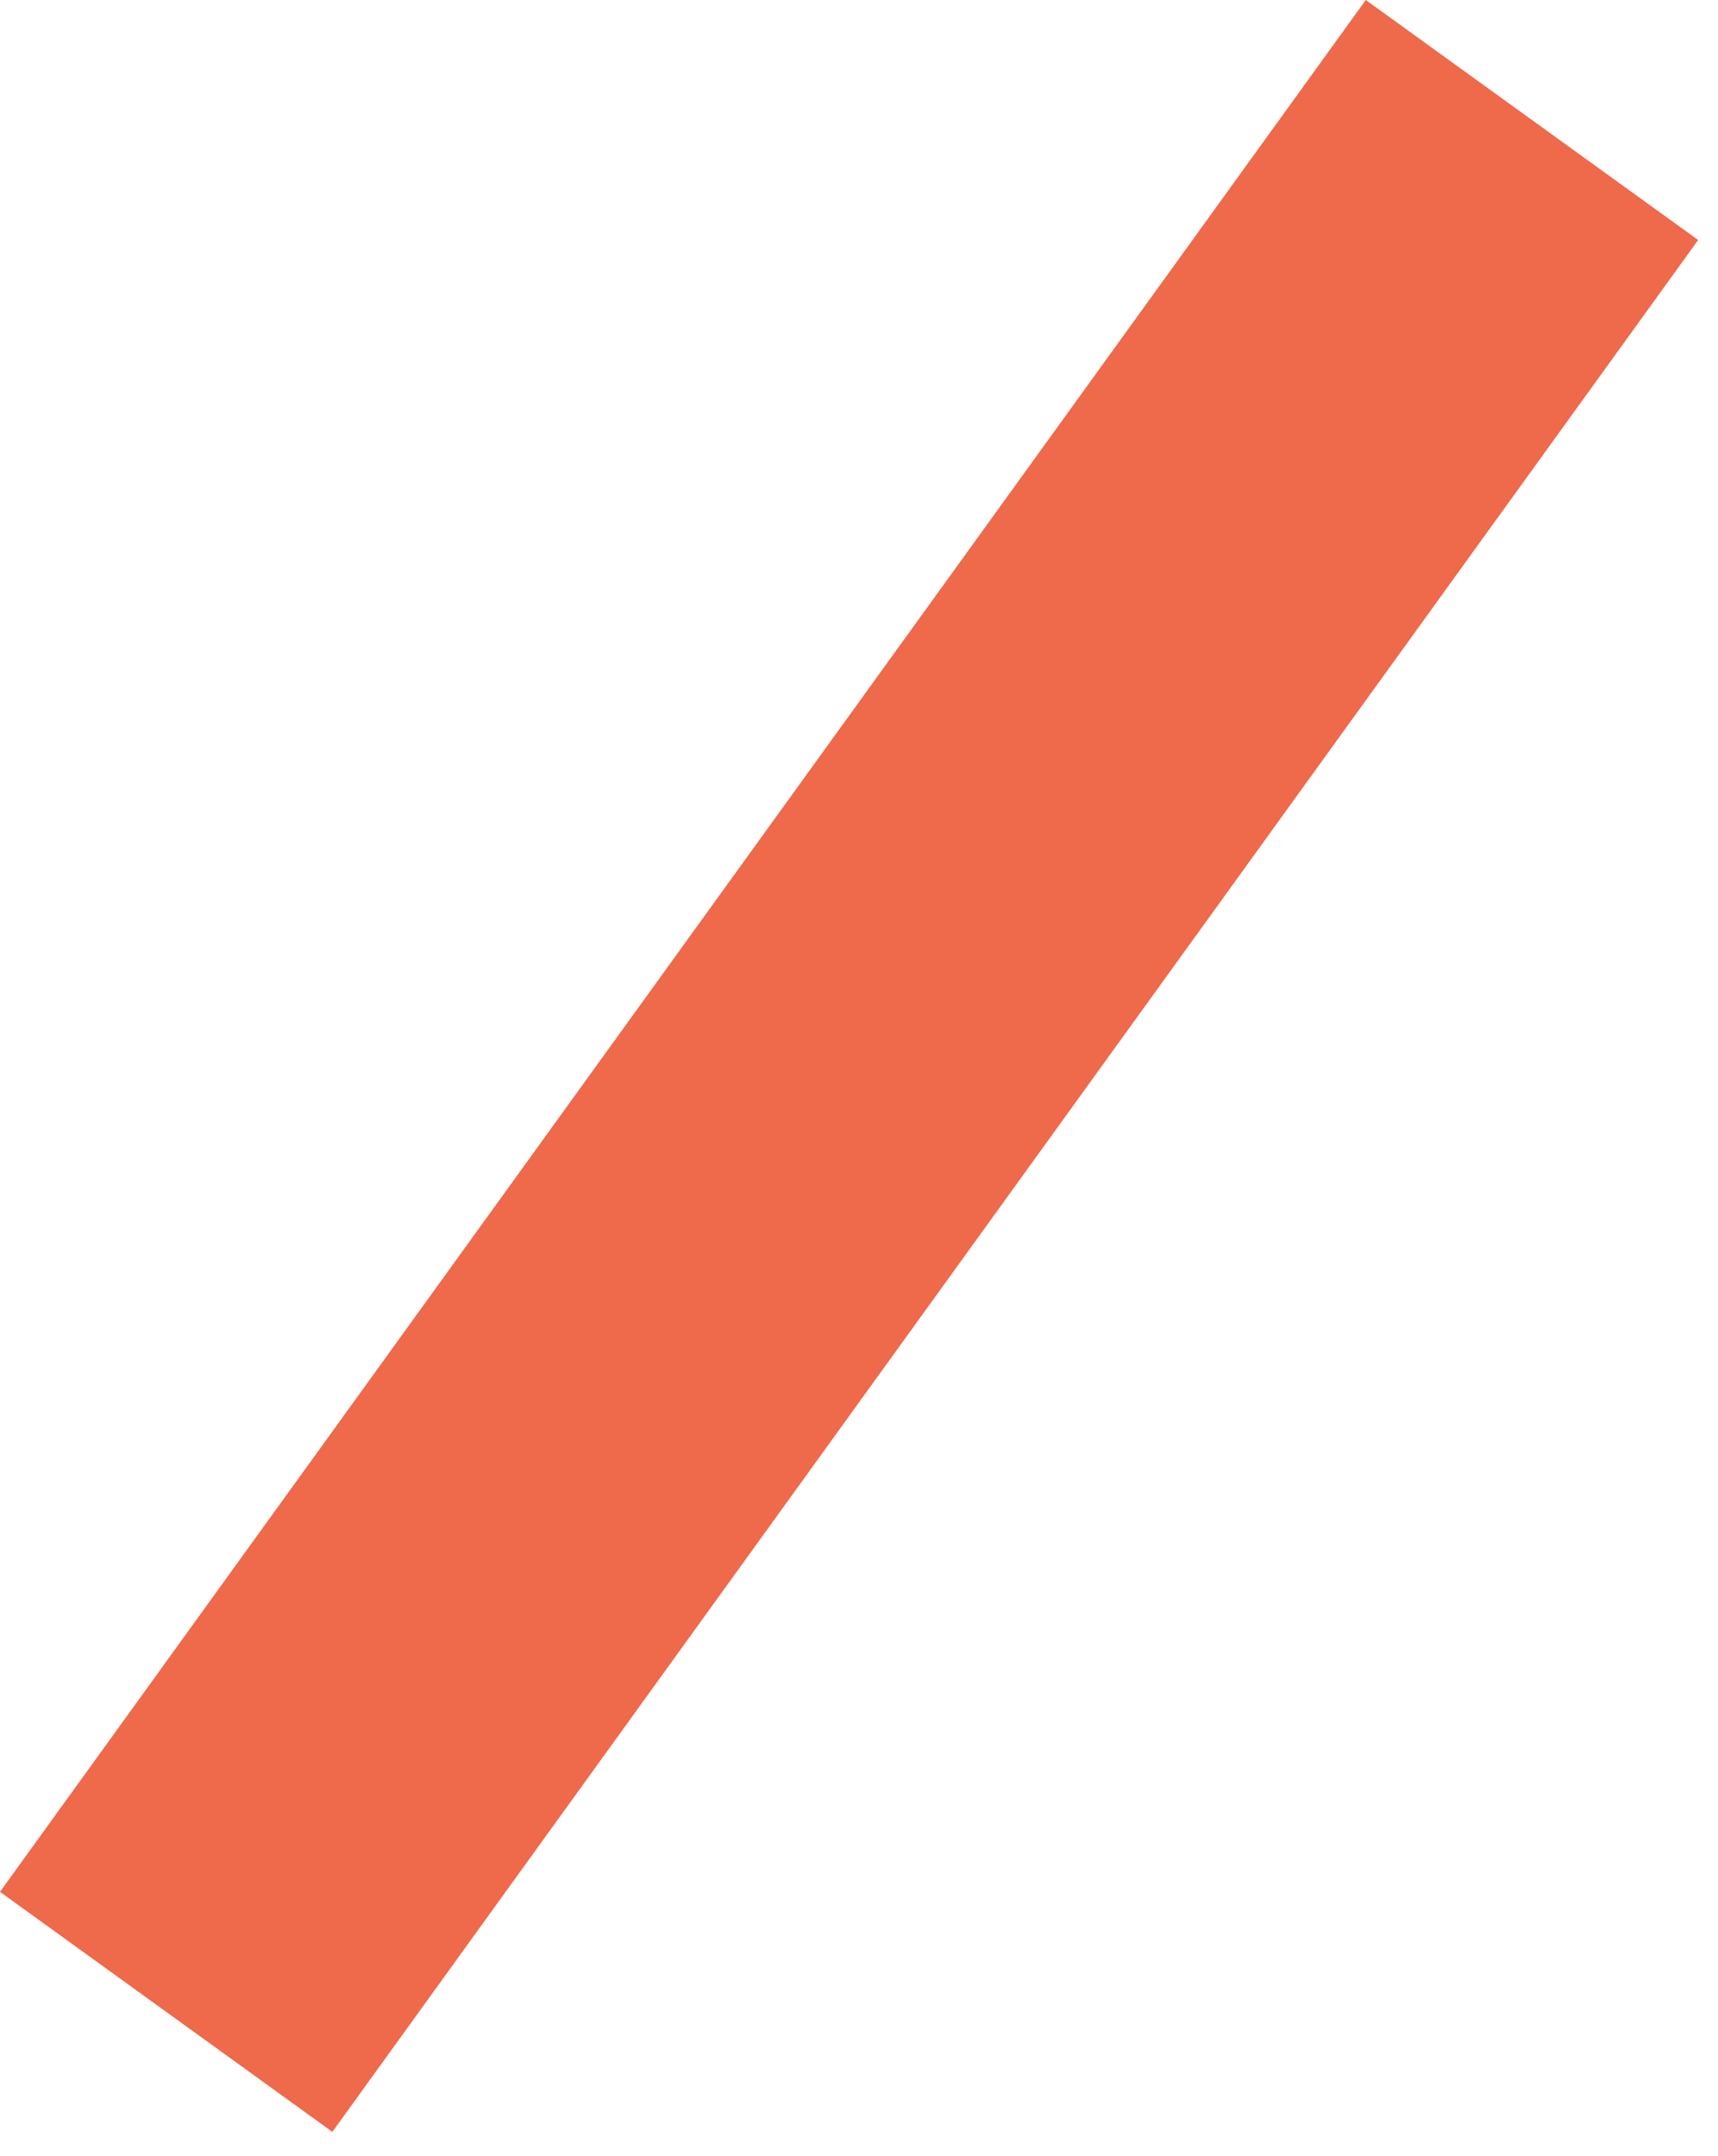 <svg width="51" height="64" viewBox="0 0 51 64" fill="none" xmlns="http://www.w3.org/2000/svg">
<path d="M40.544 5.98016e-07L-0 56.154L9.866 63.278L50.411 7.124L40.544 5.98016e-07Z" fill="#EF694B"/>
</svg>

